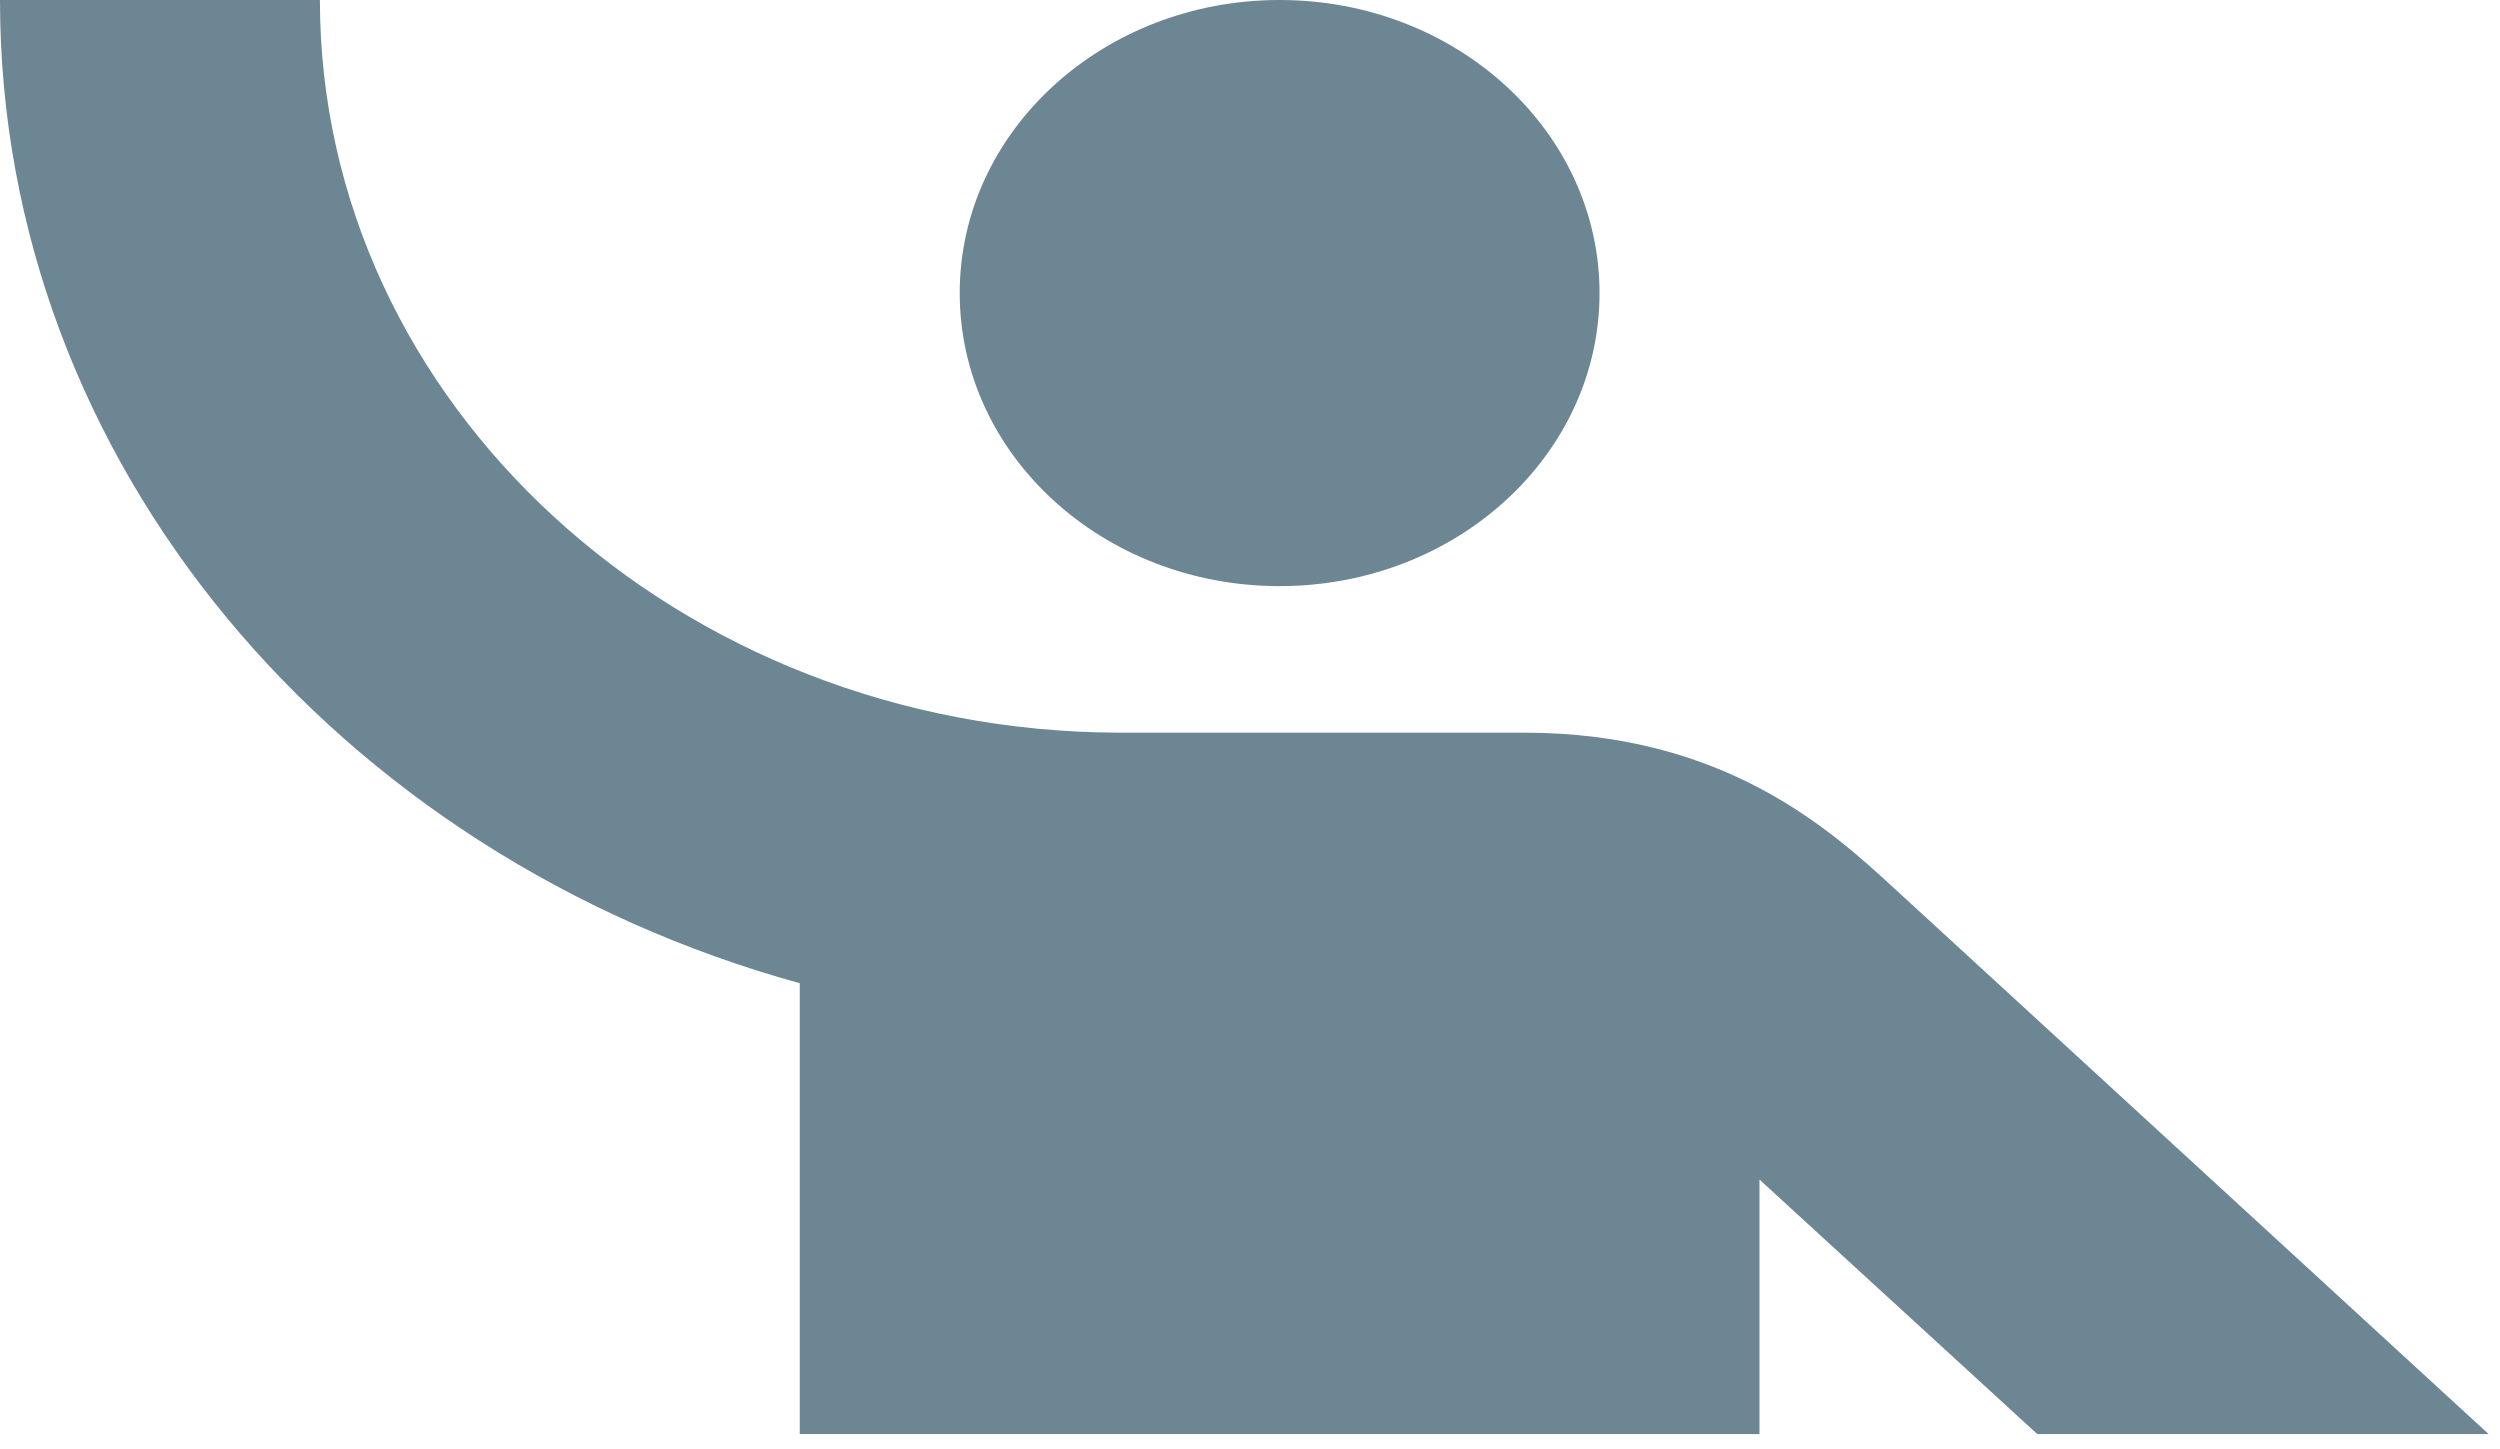 <svg width="107" height="62" viewBox="0 0 107 62" fill="none" xmlns="http://www.w3.org/2000/svg">
<path fill-rule="evenodd" clip-rule="evenodd" d="M81.113 38.057L81.115 38.059C81.212 38.148 81.306 38.235 81.399 38.319L106.514 61.379H87.196L75.306 50.486V61.379H34.23V42.082C14.445 36.626 0 19.818 0 0H13.692C13.692 17.247 29.027 31.295 47.853 31.358H65.242C73.832 31.358 78.404 35.565 81.113 38.057ZM68.46 12.543C68.46 19.471 62.33 25.086 54.768 25.086C47.206 25.086 41.076 19.471 41.076 12.543C41.076 5.616 47.206 0 54.768 0C62.33 0 68.46 5.616 68.46 12.543Z" fill="#6C8693"/>
</svg>
